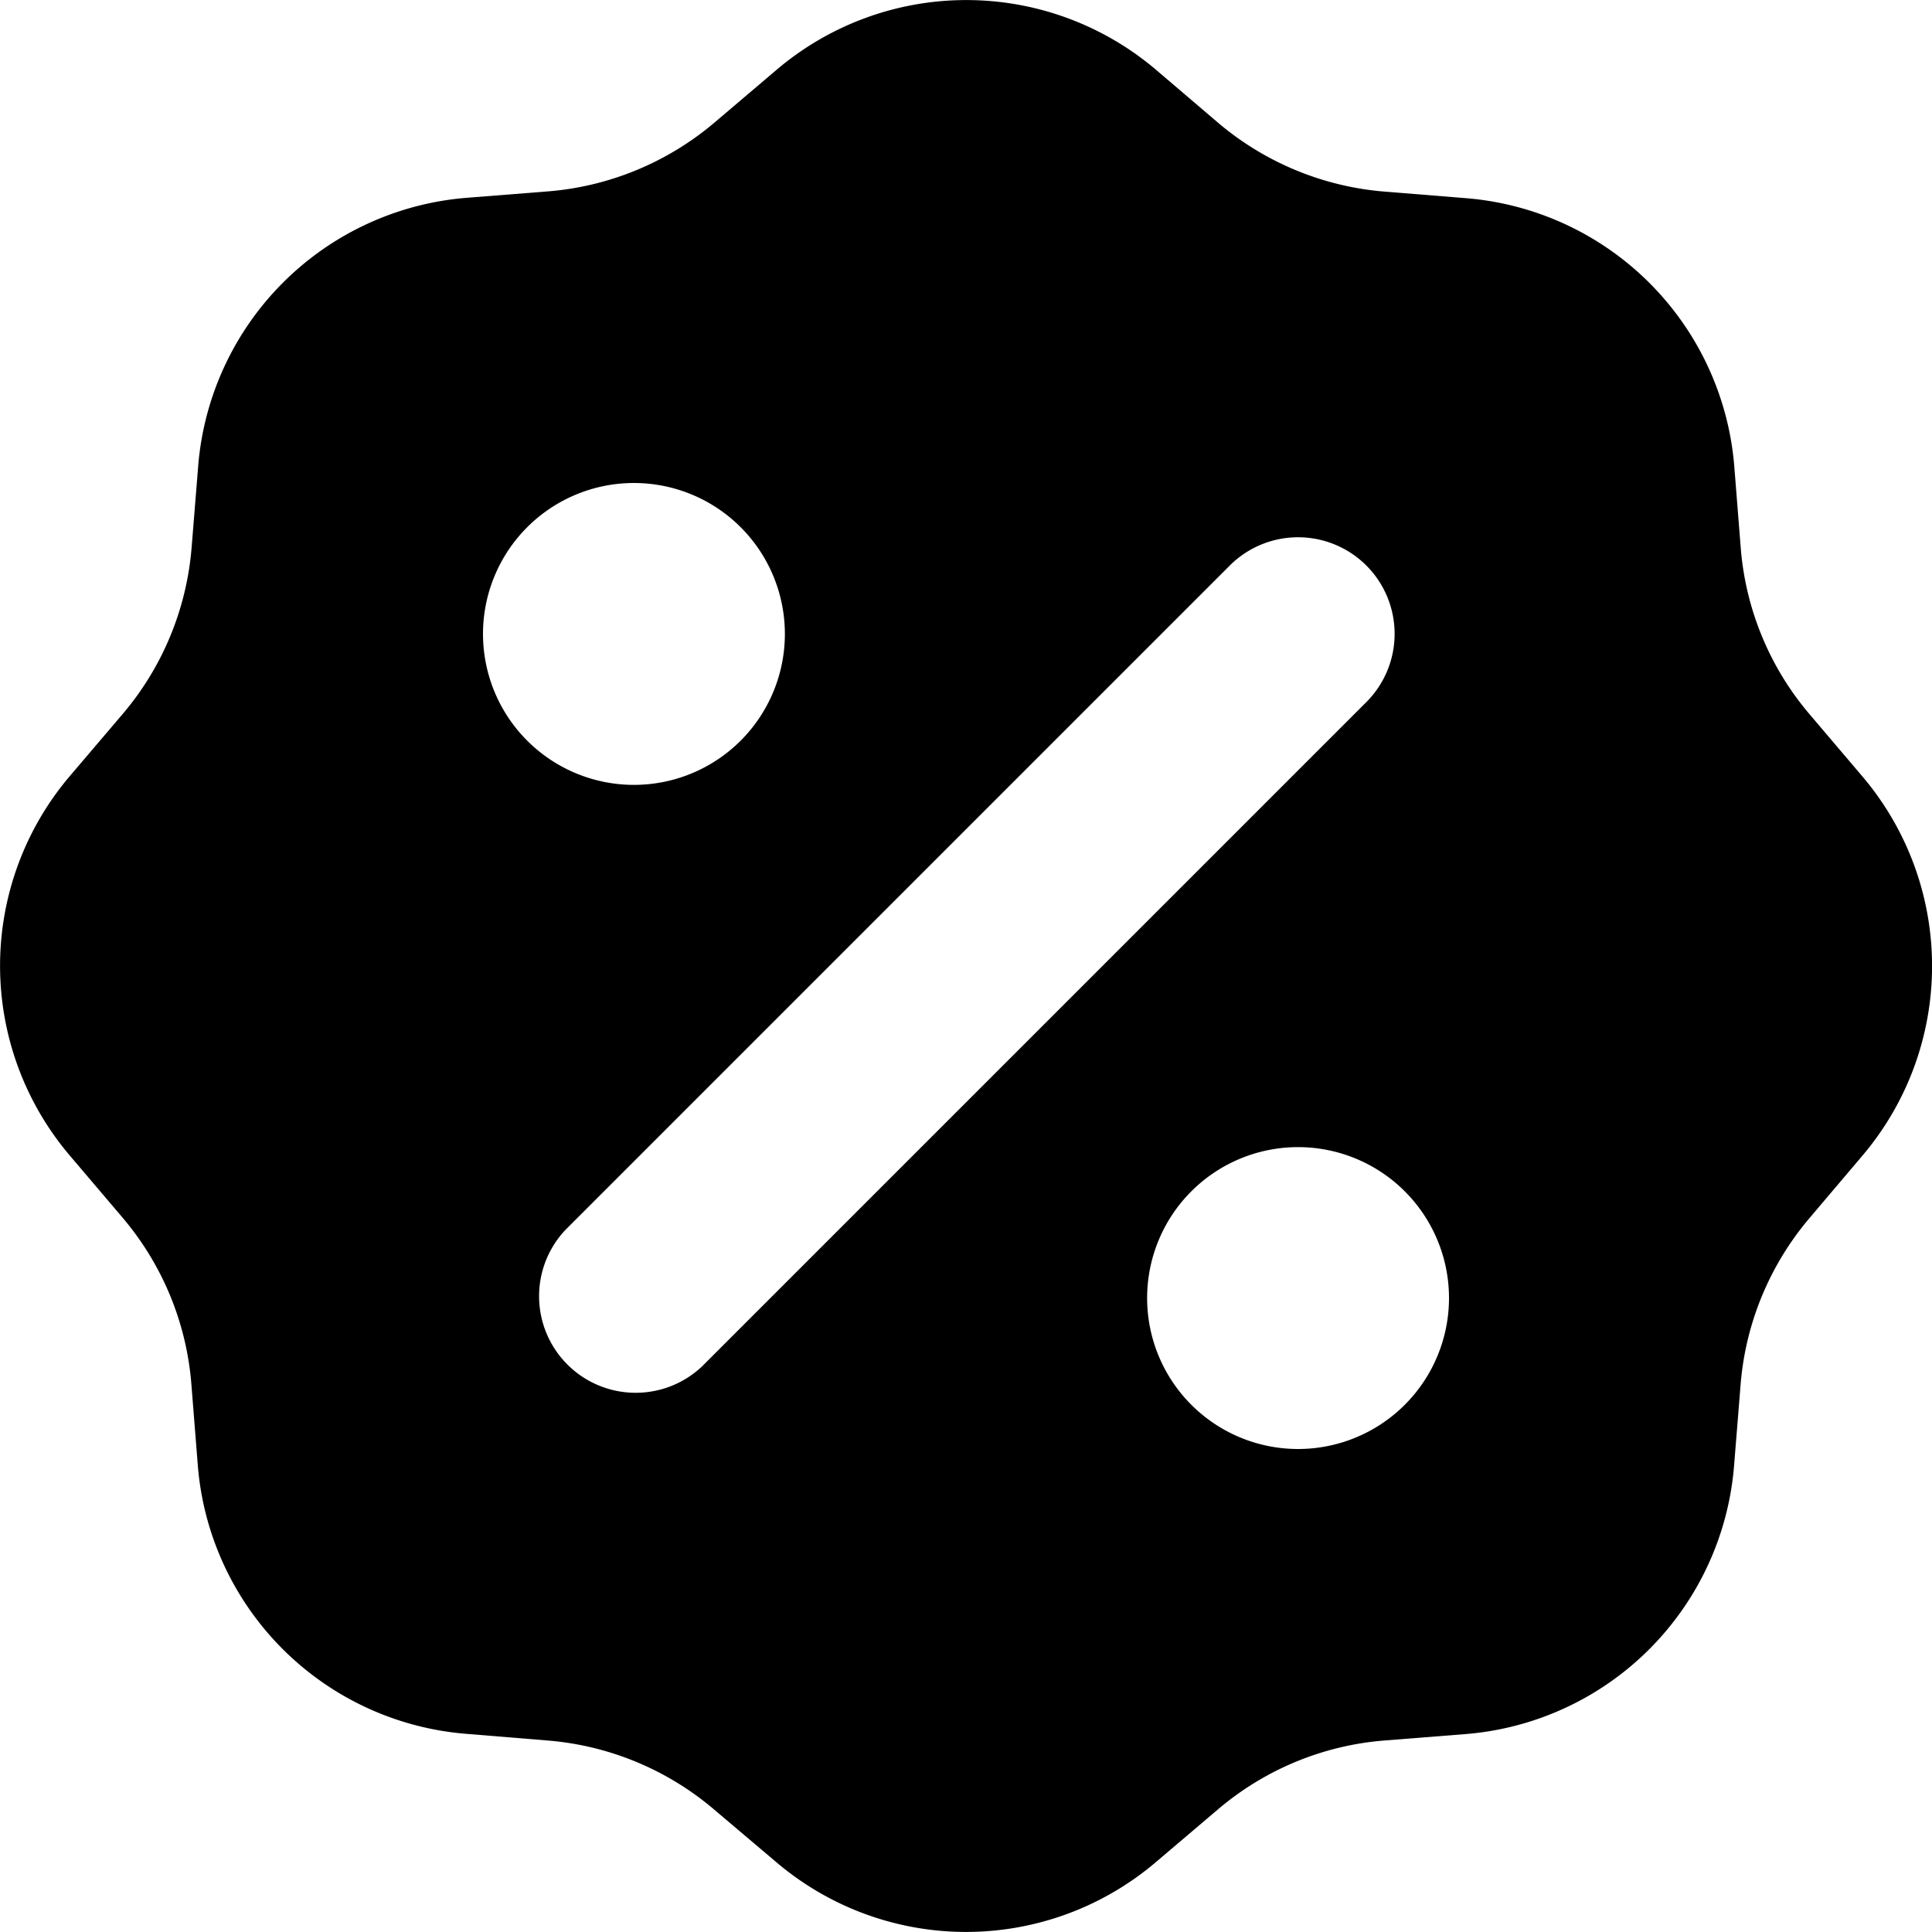 <svg xmlns="http://www.w3.org/2000/svg" fill="none" viewBox="0 0 16 16" class="acv-icon"><g clip-path="url(#a)"><path fill="currentColor" fill-rule="evenodd" d="m14.363 3.867.053.67c.04.507.24.991.57 1.378l.435.512a2.426 2.426 0 0 1 0 3.147l-.434.512c-.331.389-.531.872-.572 1.38l-.054.67a2.425 2.425 0 0 1-2.225 2.225l-.67.053c-.508.04-.991.24-1.38.571l-.512.435a2.426 2.426 0 0 1-3.147 0l-.514-.435a2.427 2.427 0 0 0-1.38-.571l-.67-.055a2.425 2.425 0 0 1-2.225-2.225l-.053-.67a2.427 2.427 0 0 0-.57-1.38L.58 9.572a2.426 2.426 0 0 1 0-3.147l.436-.512c.331-.389.53-.872.571-1.38l.054-.67a2.425 2.425 0 0 1 2.226-2.225l.67-.053c.507-.04.991-.24 1.38-.57L6.429.58a2.426 2.426 0 0 1 3.147 0l.511.436c.39.331.873.53 1.381.571l.67.054a2.425 2.425 0 0 1 2.225 2.226ZM6.5 5.25a1.25 1.25 0 1 1-2.5 0 1.25 1.25 0 0 1 2.5 0Zm5.5 5.5a1.25 1.25 0 1 1-2.5 0 1.25 1.25 0 0 1 2.5 0Zm-.684-6.066a.8.8 0 0 1 0 1.13l-5.5 5.5a.8.8 0 0 1-1.132-1.13l5.5-5.5a.8.8 0 0 1 1.132 0Z" clip-rule="evenodd"/></g><defs><clipPath id="a"><path fill="#fff" d="M0 0h16v16H0z"/></clipPath></defs></svg>
